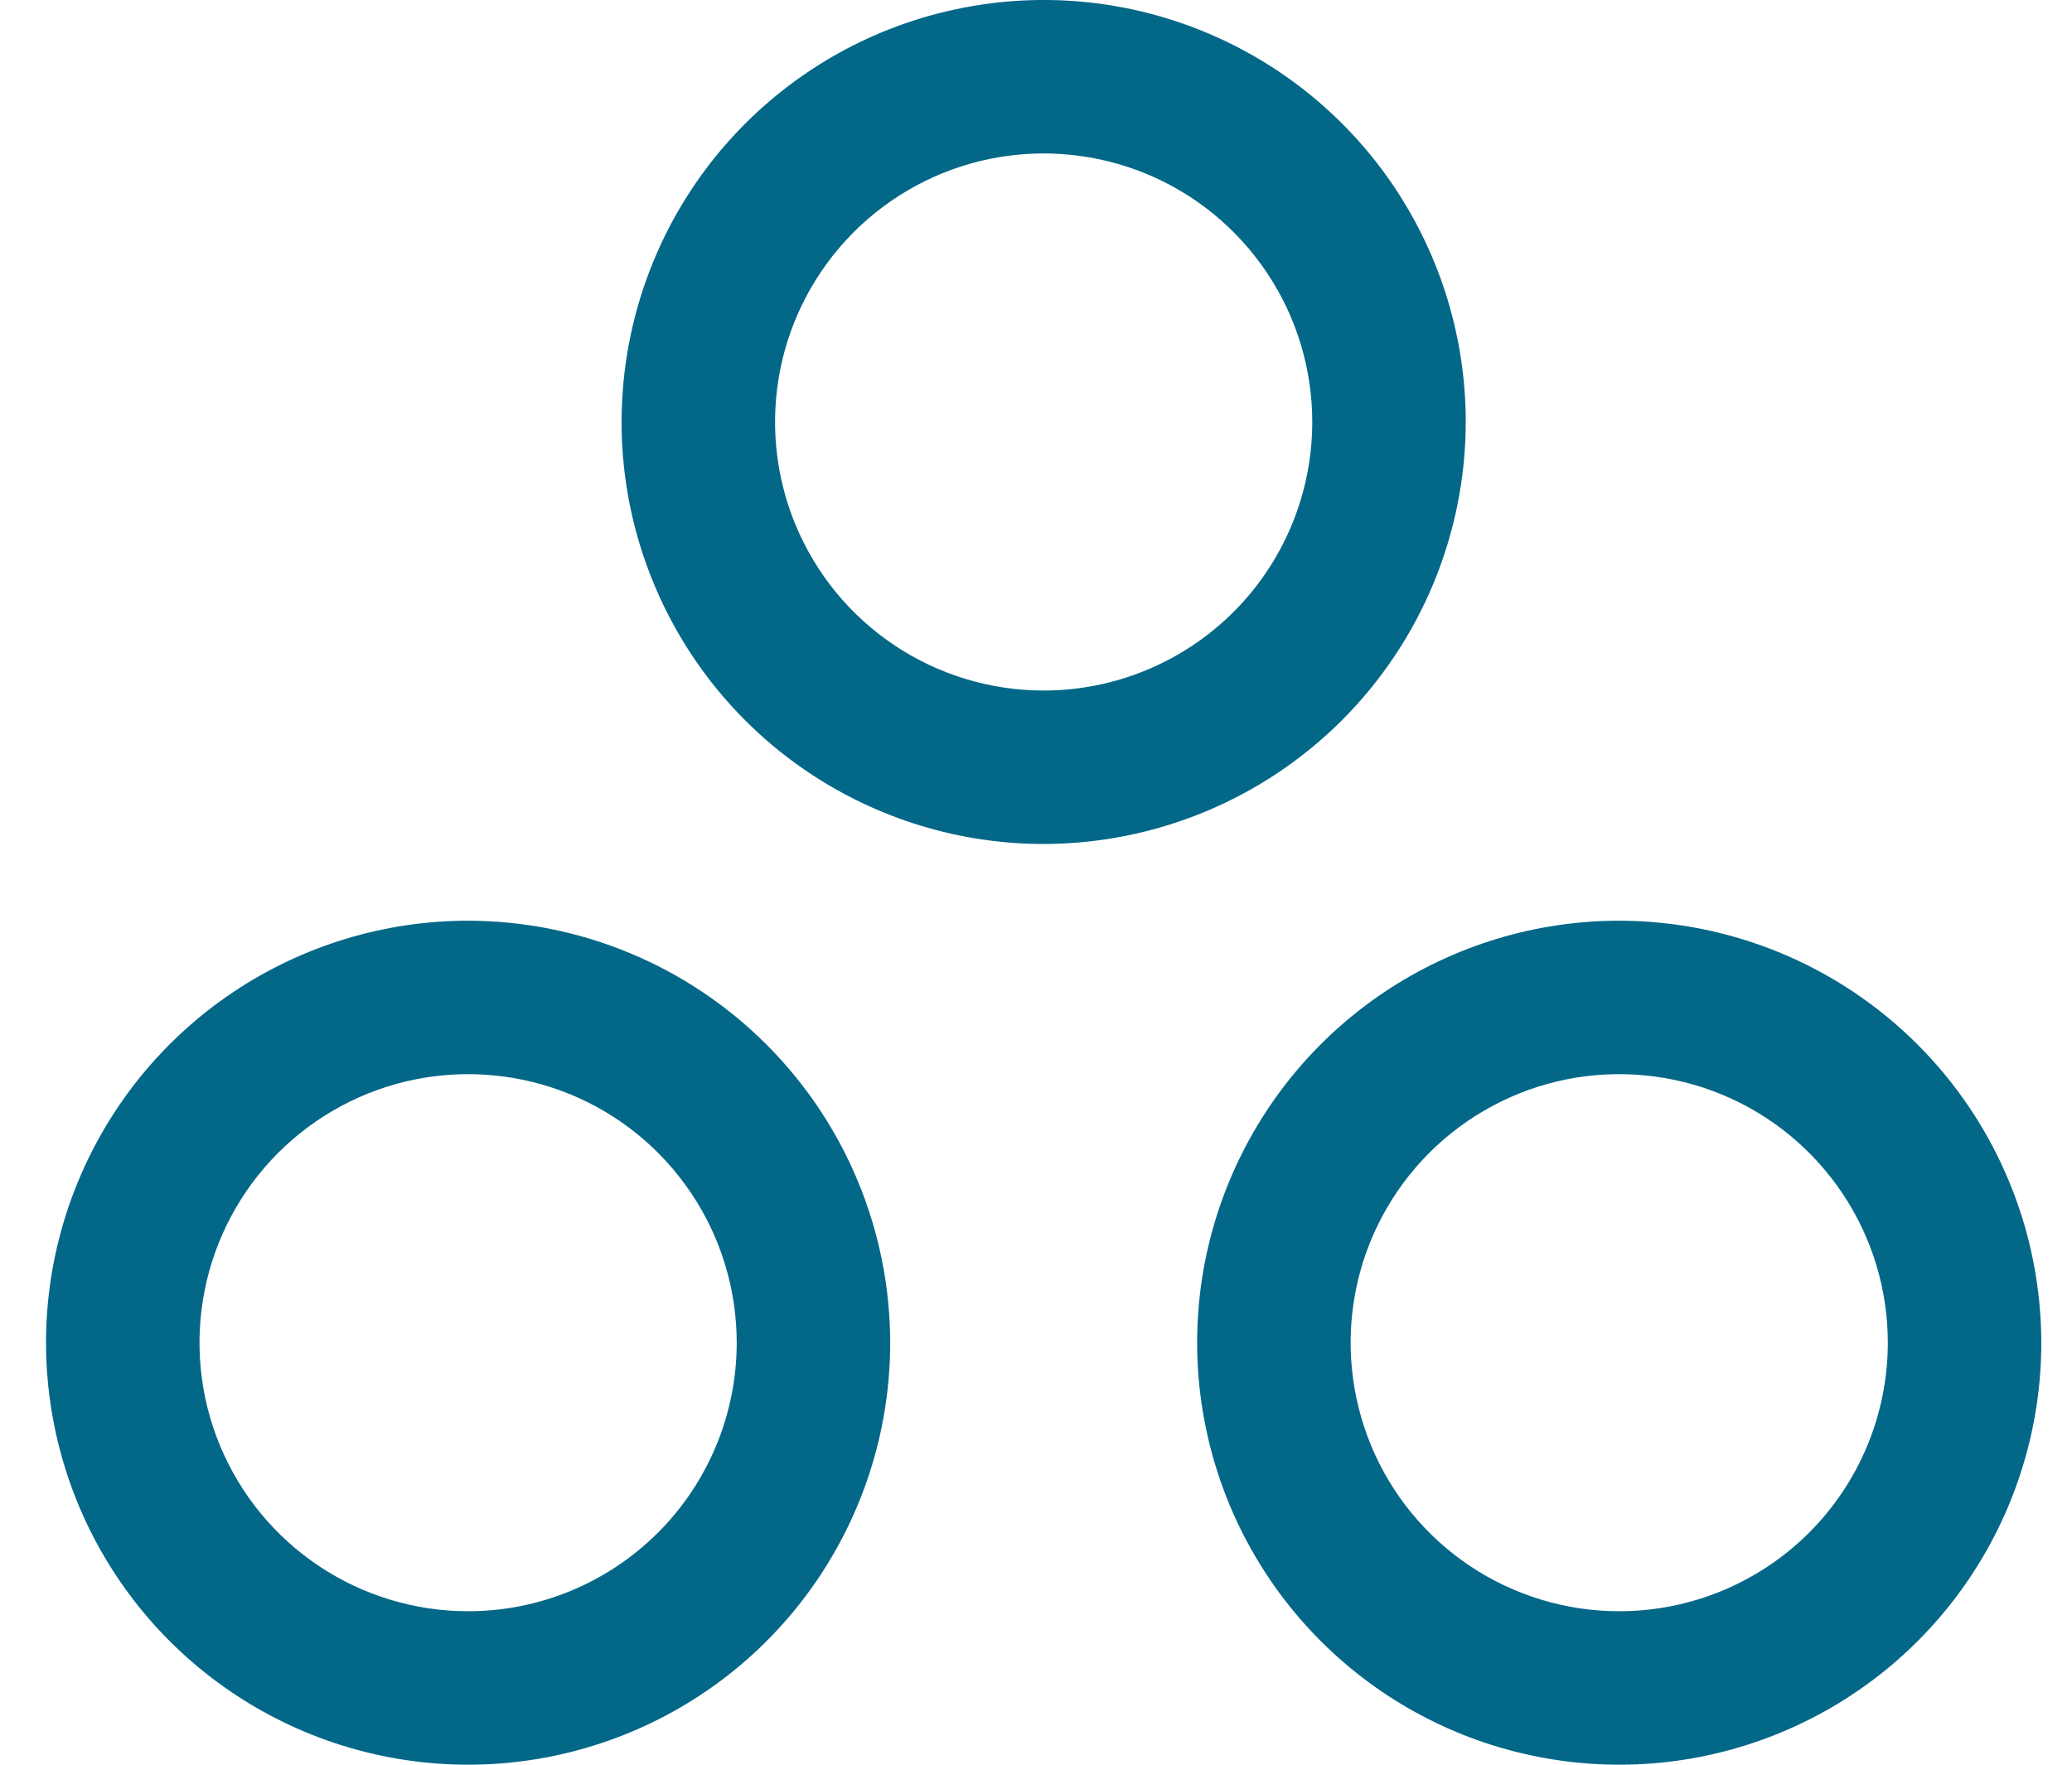 <svg width="27" height="23" viewBox="0 0 27 23" fill="none" xmlns="http://www.w3.org/2000/svg">
<path d="M19.1 5.5C19.1 4.412 18.777 3.349 18.173 2.444C17.569 1.54 16.71 0.835 15.705 0.419C14.7 0.002 13.594 -0.107 12.527 0.106C11.46 0.318 10.48 0.842 9.711 1.611C8.942 2.38 8.418 3.36 8.206 4.427C7.993 5.494 8.102 6.6 8.519 7.605C8.935 8.61 9.64 9.469 10.544 10.073C11.449 10.677 12.512 11 13.6 11C15.058 10.998 16.456 10.418 17.487 9.387C18.518 8.356 19.098 6.958 19.1 5.5ZM13.6 9C12.908 9 12.231 8.795 11.655 8.41C11.08 8.026 10.631 7.479 10.366 6.839C10.101 6.2 10.032 5.496 10.167 4.817C10.302 4.138 10.636 3.515 11.125 3.025C11.615 2.536 12.238 2.202 12.917 2.067C13.596 1.932 14.3 2.002 14.939 2.266C15.579 2.531 16.125 2.98 16.51 3.556C16.895 4.131 17.1 4.808 17.1 5.5C17.1 6.428 16.731 7.319 16.075 7.975C15.418 8.631 14.528 9 13.6 9ZM21.1 12C20.012 12 18.949 12.323 18.044 12.927C17.14 13.531 16.435 14.39 16.019 15.395C15.602 16.4 15.493 17.506 15.706 18.573C15.918 19.64 16.442 20.62 17.211 21.389C17.98 22.158 18.96 22.682 20.027 22.894C21.094 23.107 22.2 22.998 23.205 22.581C24.21 22.165 25.069 21.46 25.673 20.556C26.277 19.651 26.6 18.588 26.6 17.5C26.598 16.042 26.018 14.644 24.987 13.613C23.956 12.582 22.558 12.002 21.1 12ZM21.1 21C20.408 21 19.731 20.795 19.155 20.41C18.58 20.026 18.131 19.479 17.866 18.839C17.602 18.2 17.532 17.496 17.667 16.817C17.802 16.138 18.136 15.515 18.625 15.025C19.115 14.536 19.738 14.202 20.417 14.067C21.096 13.932 21.8 14.002 22.439 14.266C23.079 14.531 23.625 14.98 24.01 15.556C24.395 16.131 24.6 16.808 24.6 17.5C24.6 18.428 24.231 19.319 23.575 19.975C22.919 20.631 22.028 21 21.1 21ZM6.1 12C5.012 12 3.949 12.323 3.044 12.927C2.14 13.531 1.435 14.39 1.019 15.395C0.602 16.4 0.493 17.506 0.706 18.573C0.918 19.64 1.442 20.62 2.211 21.389C2.98 22.158 3.96 22.682 5.027 22.894C6.094 23.107 7.2 22.998 8.205 22.581C9.21 22.165 10.069 21.46 10.673 20.556C11.277 19.651 11.6 18.588 11.6 17.5C11.598 16.042 11.018 14.644 9.987 13.613C8.956 12.582 7.558 12.002 6.1 12ZM6.1 21C5.408 21 4.731 20.795 4.155 20.41C3.58 20.026 3.131 19.479 2.866 18.839C2.601 18.2 2.532 17.496 2.667 16.817C2.802 16.138 3.136 15.515 3.625 15.025C4.115 14.536 4.738 14.202 5.417 14.067C6.096 13.932 6.8 14.002 7.439 14.266C8.079 14.531 8.626 14.98 9.01 15.556C9.395 16.131 9.6 16.808 9.6 17.5C9.6 18.428 9.231 19.319 8.575 19.975C7.918 20.631 7.028 21 6.1 21Z" fill="#036788"/>
</svg>
